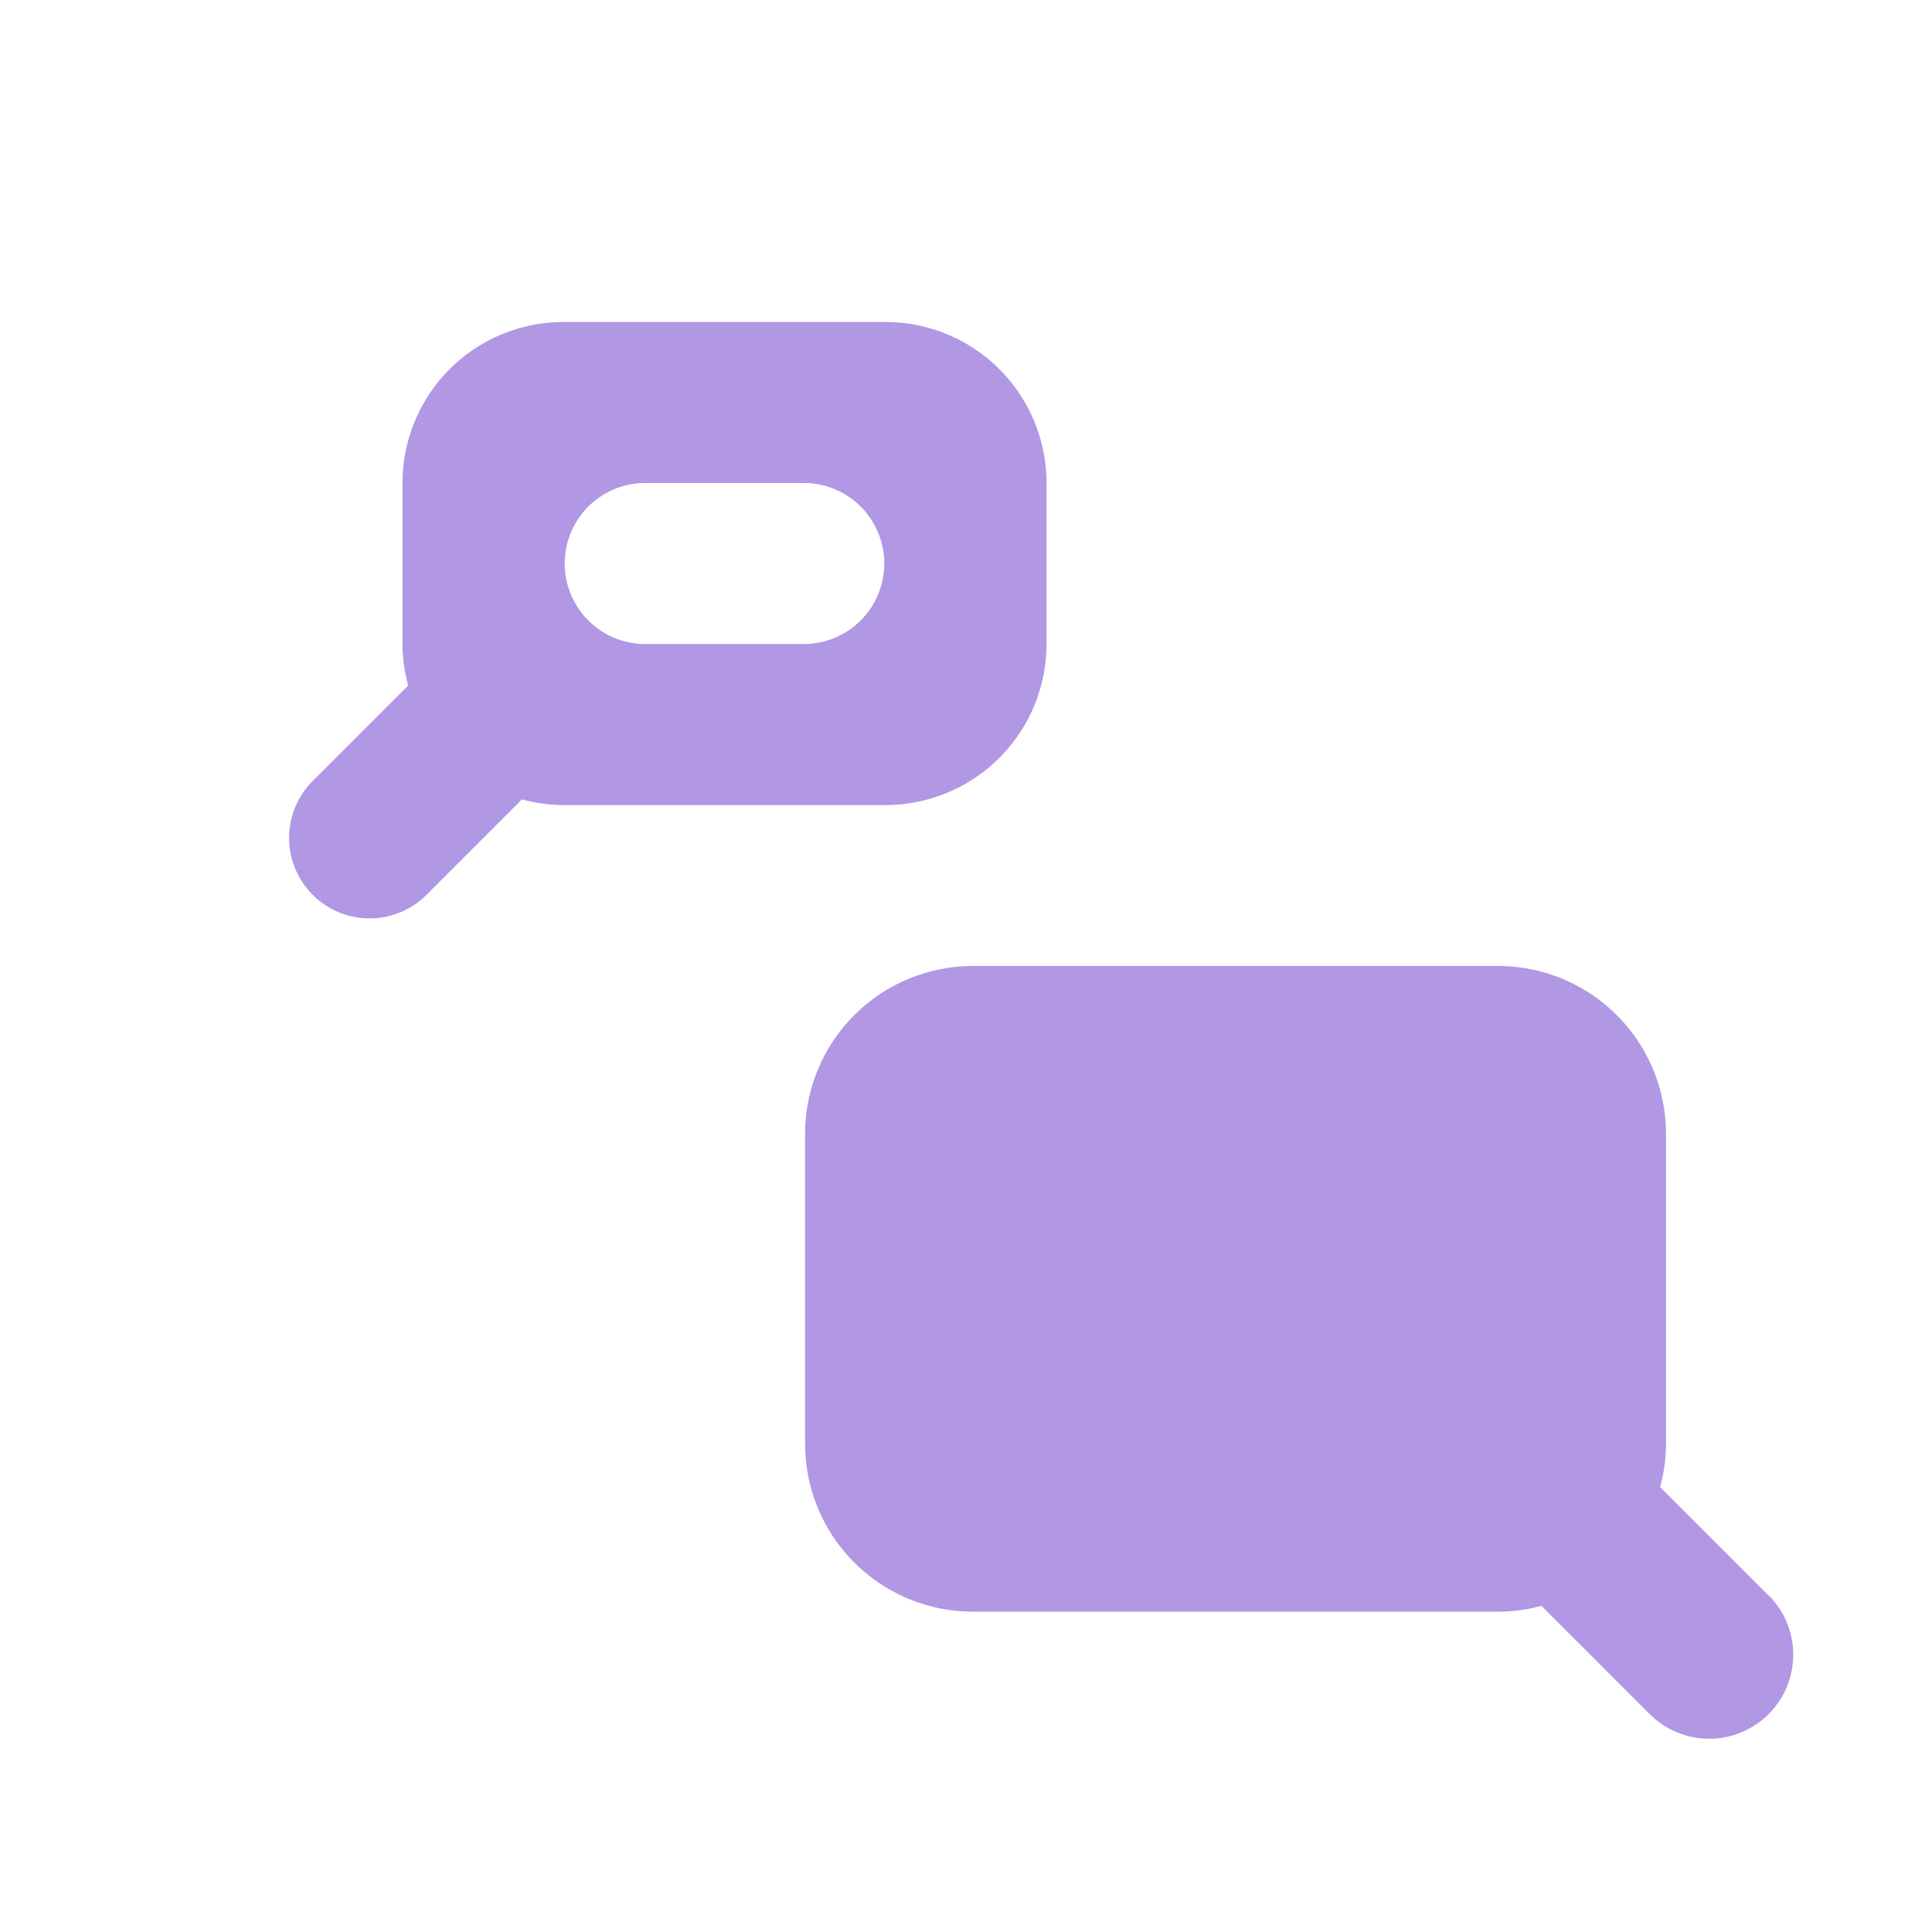 <svg id="Livello_1" data-name="Livello 1" xmlns="http://www.w3.org/2000/svg" viewBox="0 0 1024 1024"><defs><style>.cls-1{fill:#b197e4;}</style></defs><path class="cls-1" d="M937.31,845.6l-57.4-57.4a88.86,88.86,0,0,0,3.1-23V601a89,89,0,0,0-89-89H515.71a89,89,0,0,0-89,89V765.22a89,89,0,0,0,89,89H794a88.86,88.86,0,0,0,23-3.1l57.4,57.4a44.52,44.52,0,0,0,63-63Z"/><path class="cls-1" d="M469.33,170.67H298.67A85.33,85.33,0,0,0,213.33,256v85.33a85,85,0,0,0,3,22L166.1,413.56a42.67,42.67,0,1,0,60.34,60.34l50.21-50.21a85,85,0,0,0,22,3H469.33a85.34,85.34,0,0,0,85.34-85.34V256A85.33,85.33,0,0,0,469.33,170.67ZM426.67,341.33H341.33a42.67,42.67,0,0,1,0-85.33h85.34a42.67,42.67,0,0,1,0,85.33Z"/></svg>